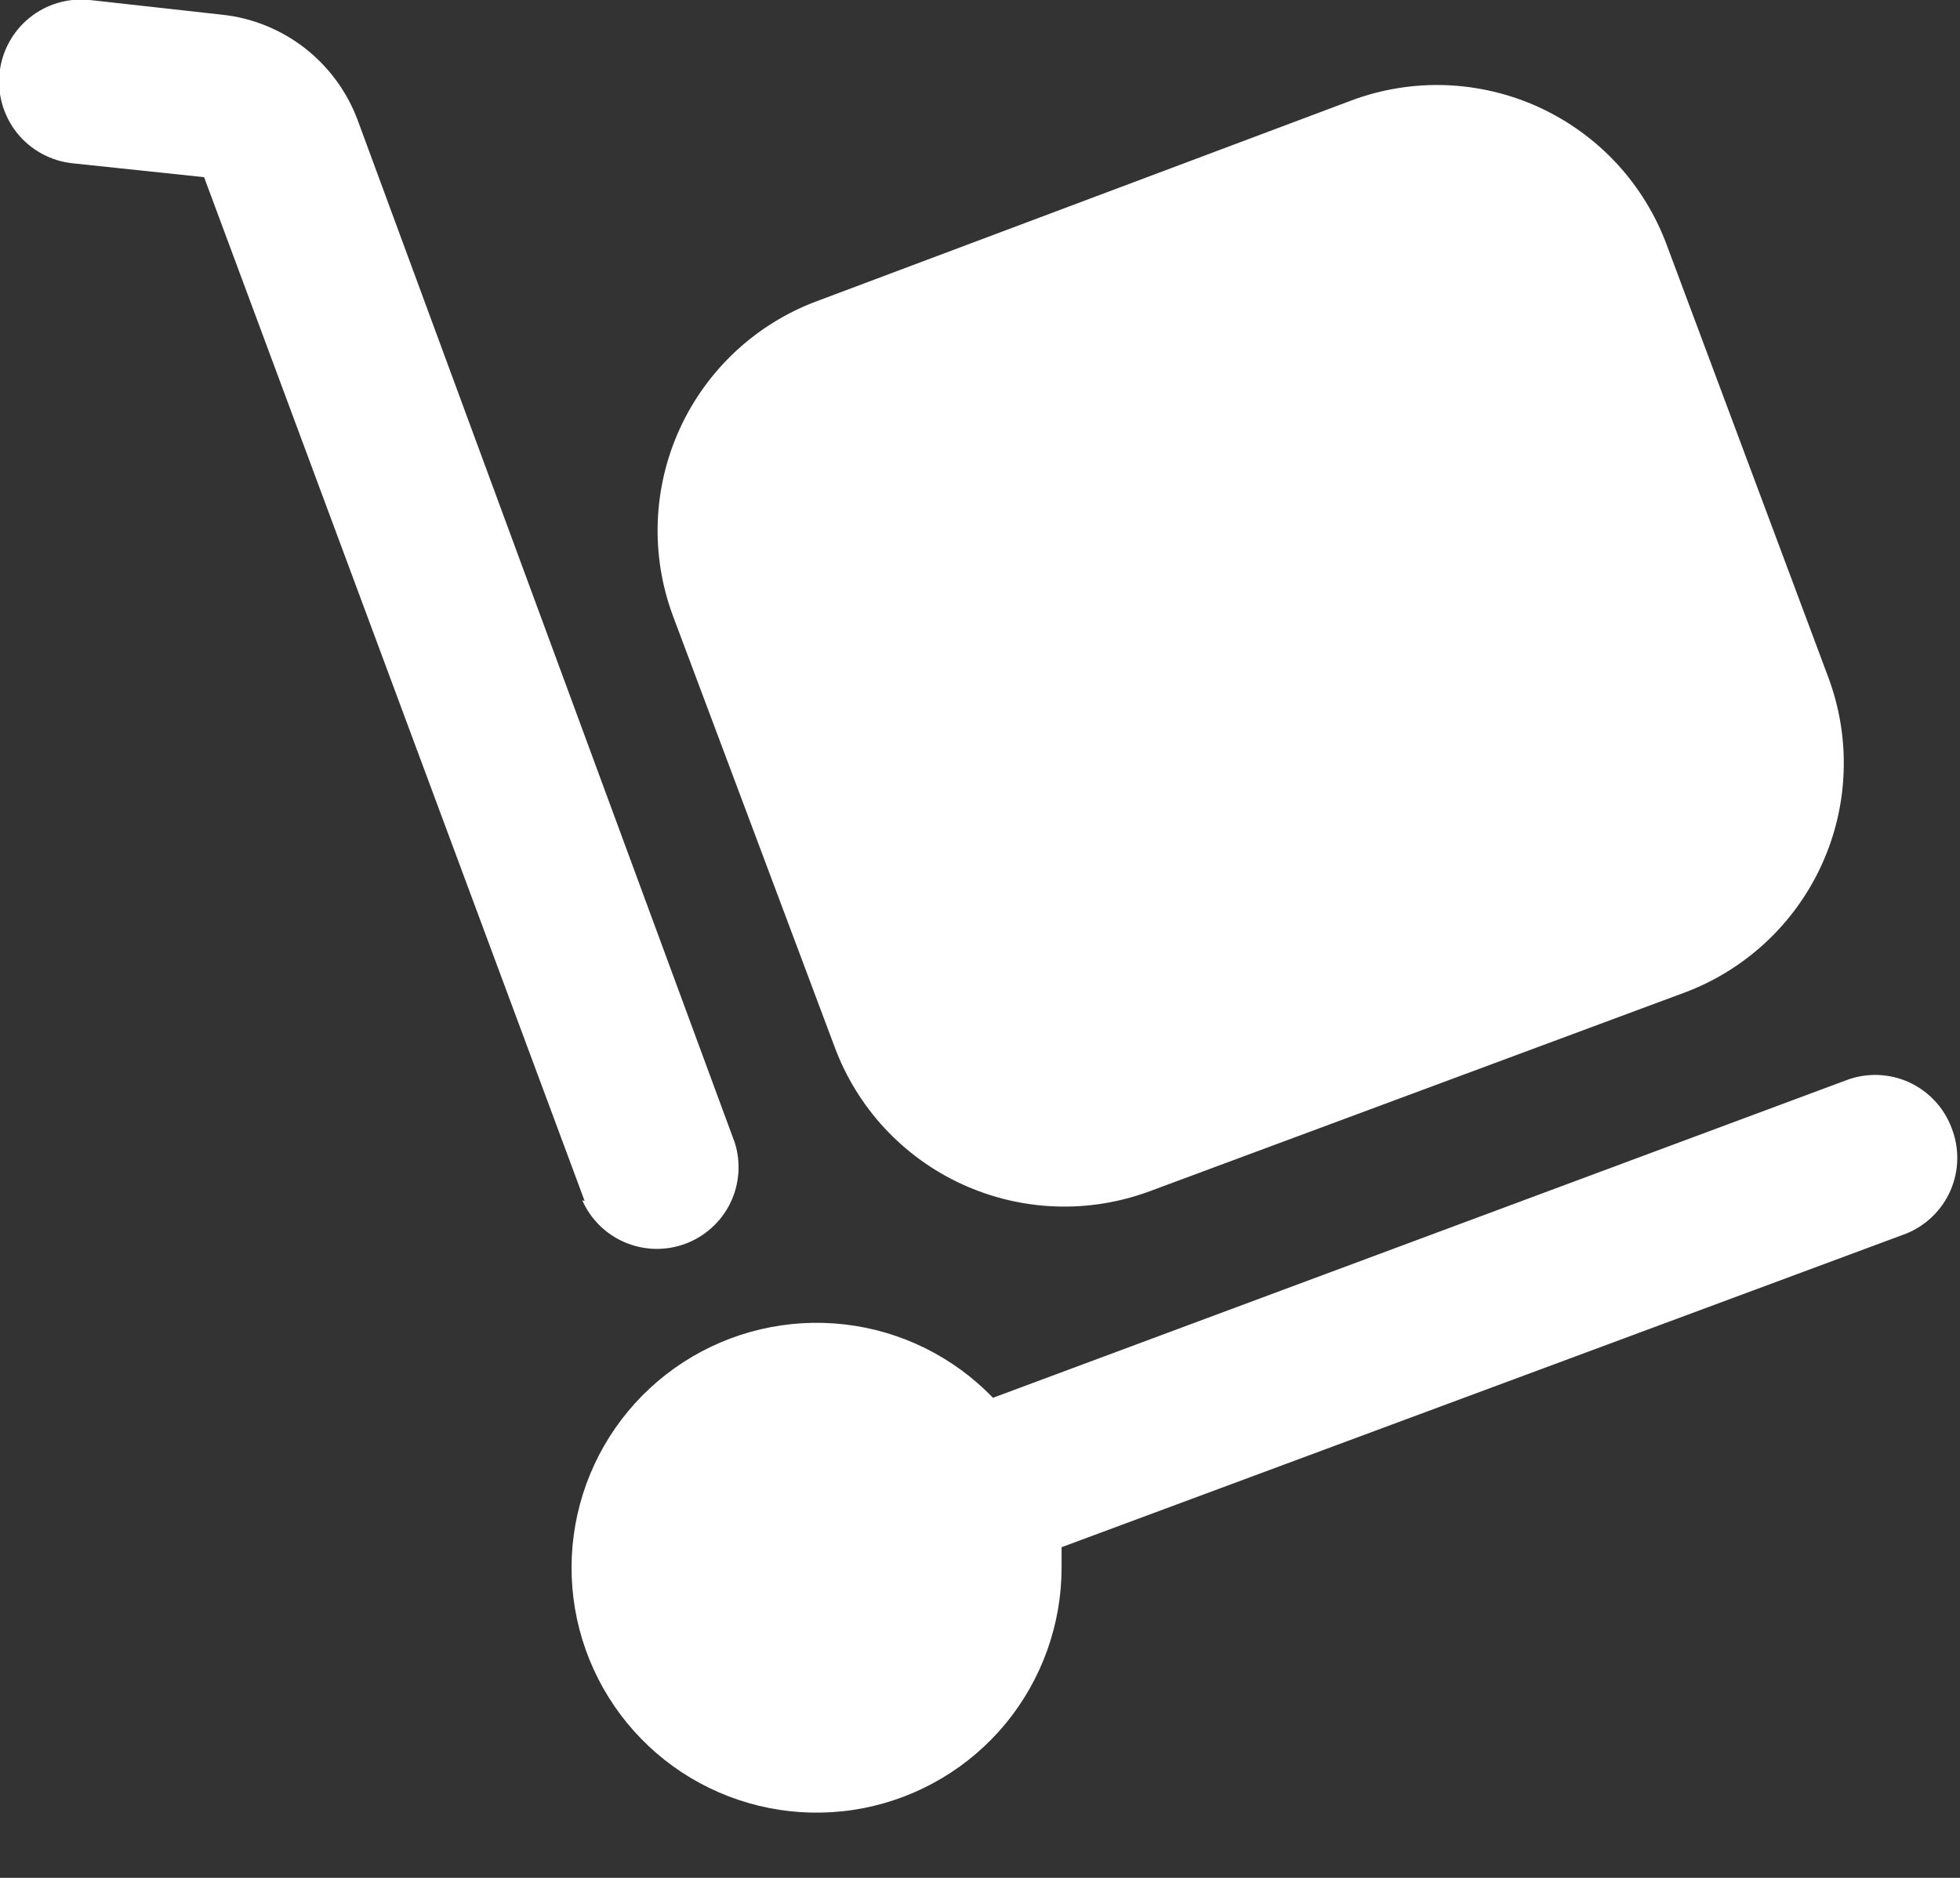 <svg width="24" height="23" viewBox="0 0 24 23" fill="none" xmlns="http://www.w3.org/2000/svg">
<rect x="0" y="0" width="24" height="23" fill="#333333" stroke="none"/>
<path d="M7.159 14.71L2.499 2.17L0.889 2C0.624 1.972 0.38 1.84 0.212 1.633C0.045 1.425 -0.034 1.16 -0.006 0.895C0.022 0.629 0.154 0.386 0.361 0.218C0.568 0.05 0.834 -0.028 1.099 -0L2.719 0.18C3.088 0.219 3.439 0.361 3.732 0.589C4.025 0.817 4.249 1.122 4.379 1.47L8.999 14C9.074 14.243 9.054 14.507 8.942 14.736C8.829 14.966 8.633 15.143 8.394 15.233C8.155 15.322 7.891 15.317 7.656 15.218C7.42 15.119 7.232 14.933 7.129 14.7L7.159 14.71ZM23.899 13.82C23.853 13.696 23.784 13.582 23.694 13.486C23.604 13.389 23.496 13.311 23.377 13.256C23.257 13.201 23.127 13.171 22.995 13.166C22.864 13.162 22.732 13.183 22.609 13.23L12.159 17.12C11.675 16.618 11.033 16.3 10.341 16.221C9.649 16.142 8.951 16.306 8.366 16.685C7.782 17.064 7.348 17.634 7.138 18.298C6.928 18.963 6.956 19.679 7.217 20.325C7.478 20.971 7.955 21.506 8.567 21.838C9.18 22.17 9.888 22.279 10.572 22.146C11.256 22.013 11.872 21.646 12.315 21.109C12.757 20.571 12.999 19.896 12.999 19.2C12.999 19.12 12.999 19.04 12.999 18.95L23.339 15.11C23.583 15.012 23.779 14.821 23.884 14.58C23.989 14.338 23.994 14.065 23.899 13.82ZM10.219 12.82C10.356 13.19 10.564 13.529 10.832 13.818C11.101 14.107 11.423 14.341 11.782 14.505C12.14 14.669 12.528 14.762 12.922 14.776C13.316 14.791 13.709 14.727 14.079 14.59L20.619 12.16C20.989 12.023 21.328 11.814 21.617 11.546C21.906 11.278 22.14 10.955 22.304 10.597C22.469 10.238 22.561 9.851 22.575 9.457C22.59 9.062 22.526 8.669 22.389 8.3L20.409 3C20.272 2.63 20.063 2.291 19.795 2.001C19.527 1.712 19.204 1.479 18.846 1.314C18.487 1.15 18.1 1.058 17.706 1.043C17.312 1.029 16.918 1.092 16.549 1.23L9.999 3.69C9.256 3.968 8.654 4.53 8.324 5.251C7.994 5.973 7.963 6.796 8.239 7.54L10.219 12.82Z" fill="white"/>
</svg>
